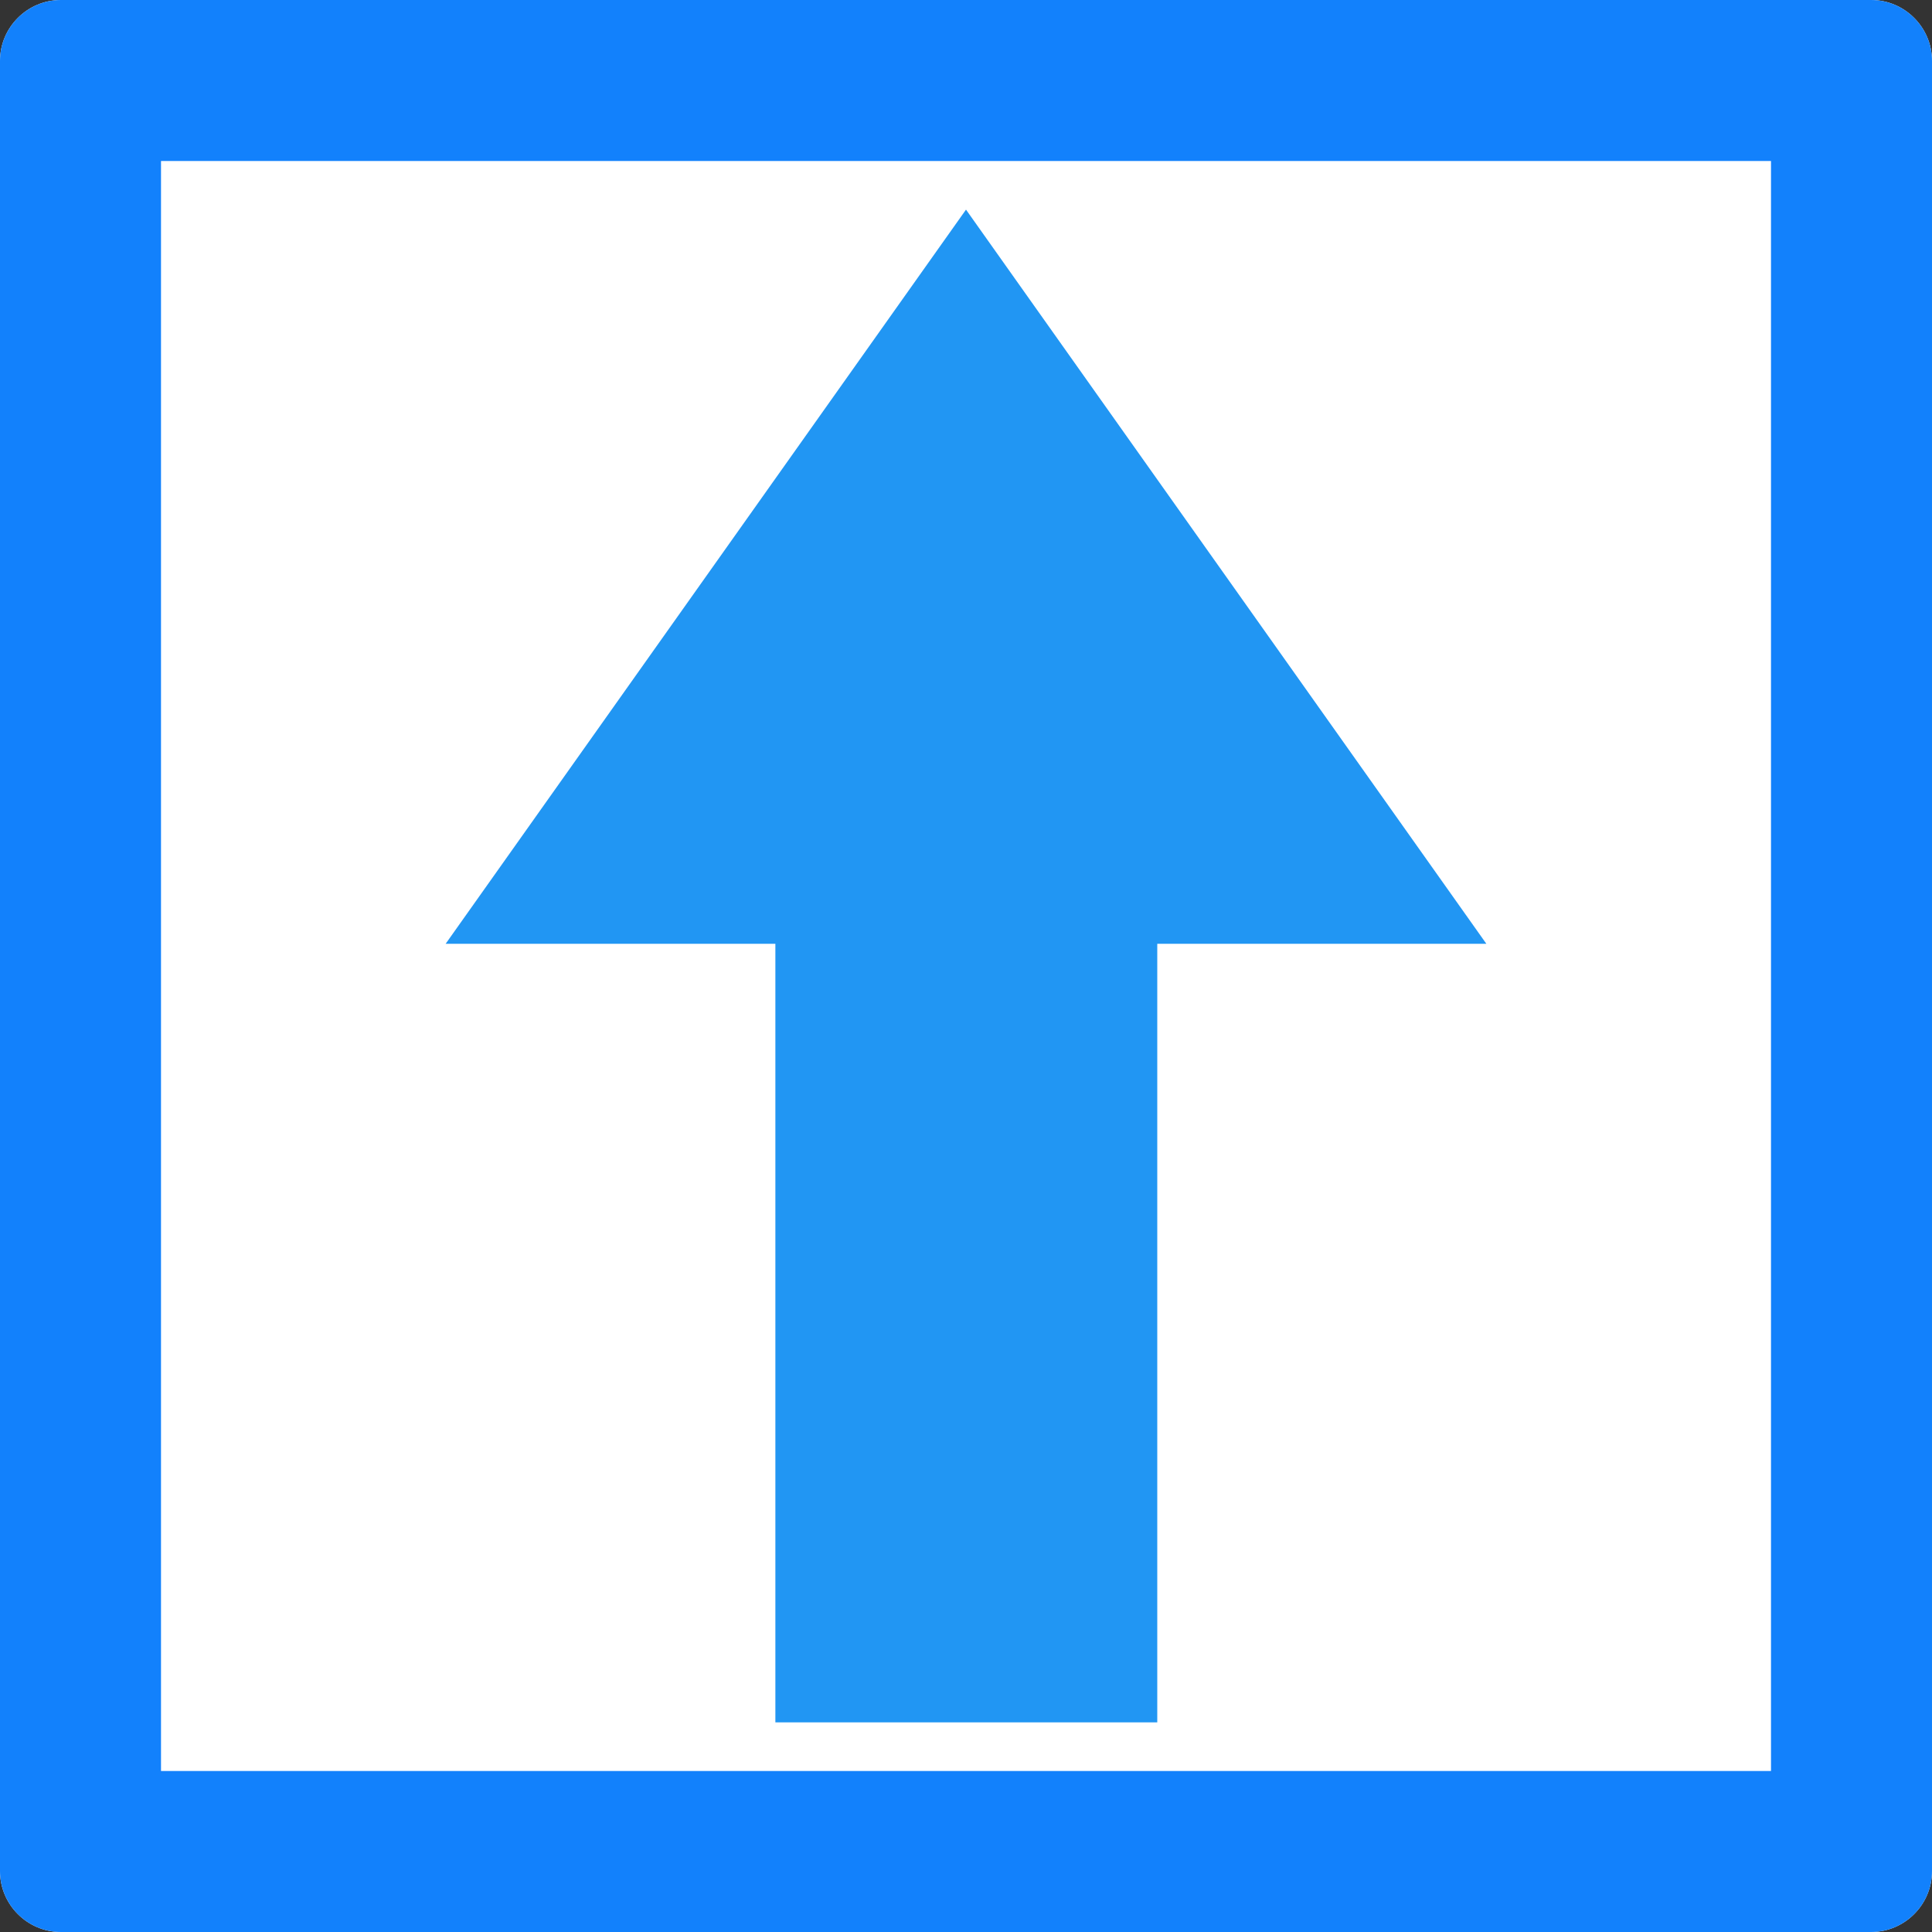 <?xml version="1.0" encoding="UTF-8" standalone="no"?>
<!DOCTYPE svg PUBLIC "-//W3C//DTD SVG 1.1//EN" "http://www.w3.org/Graphics/SVG/1.1/DTD/svg11.dtd">
<svg version="1.1" xmlns="http://www.w3.org/2000/svg" xmlns:xlink="http://www.w3.org/1999/xlink" preserveAspectRatio="xMidYMid meet" viewBox="0 0 60 60" width="60" height="60"><rect x="0" y="0" width="60" height="60" fill="#333333" stroke="none"/><defs><path d="M58.11 0C59.15 0 60 0.85 60 1.89C60 13.51 60 46.49 60 58.11C60 59.15 59.15 60 58.11 60C46.49 60 13.51 60 1.89 60C0.85 60 0 59.15 0 58.11C0 46.49 0 13.51 0 1.89C0 0.85 0.85 0 1.89 0C13.51 0 46.49 0 58.11 0Z" id="bmUYnBzT1"></path><clipPath id="clipc6UUuQtG5x"><use xlink:href="#bmUYnBzT1" opacity="1"></use></clipPath><path d="M46.16 29.31L30 6.51L13.84 29.31L24.08 29.31L24.08 53.49L35.94 53.49L35.94 29.31L46.16 29.31Z" id="a5wnpHBhF"></path></defs><g><g><g><use xlink:href="#bmUYnBzT1" opacity="1" fill="#ffffff" fill-opacity="1"></use><g clip-path="url(#clipc6UUuQtG5x)"><use xlink:href="#bmUYnBzT1" opacity="1" fill-opacity="0" stroke="#1281fc" stroke-width="10" stroke-opacity="1"></use></g></g><g><use xlink:href="#a5wnpHBhF" opacity="1" fill="#2196f3" fill-opacity="1"></use><g><use xlink:href="#a5wnpHBhF" opacity="1" fill-opacity="0" stroke="#1281fc" stroke-width="0" stroke-opacity="1"></use></g></g></g></g></svg>